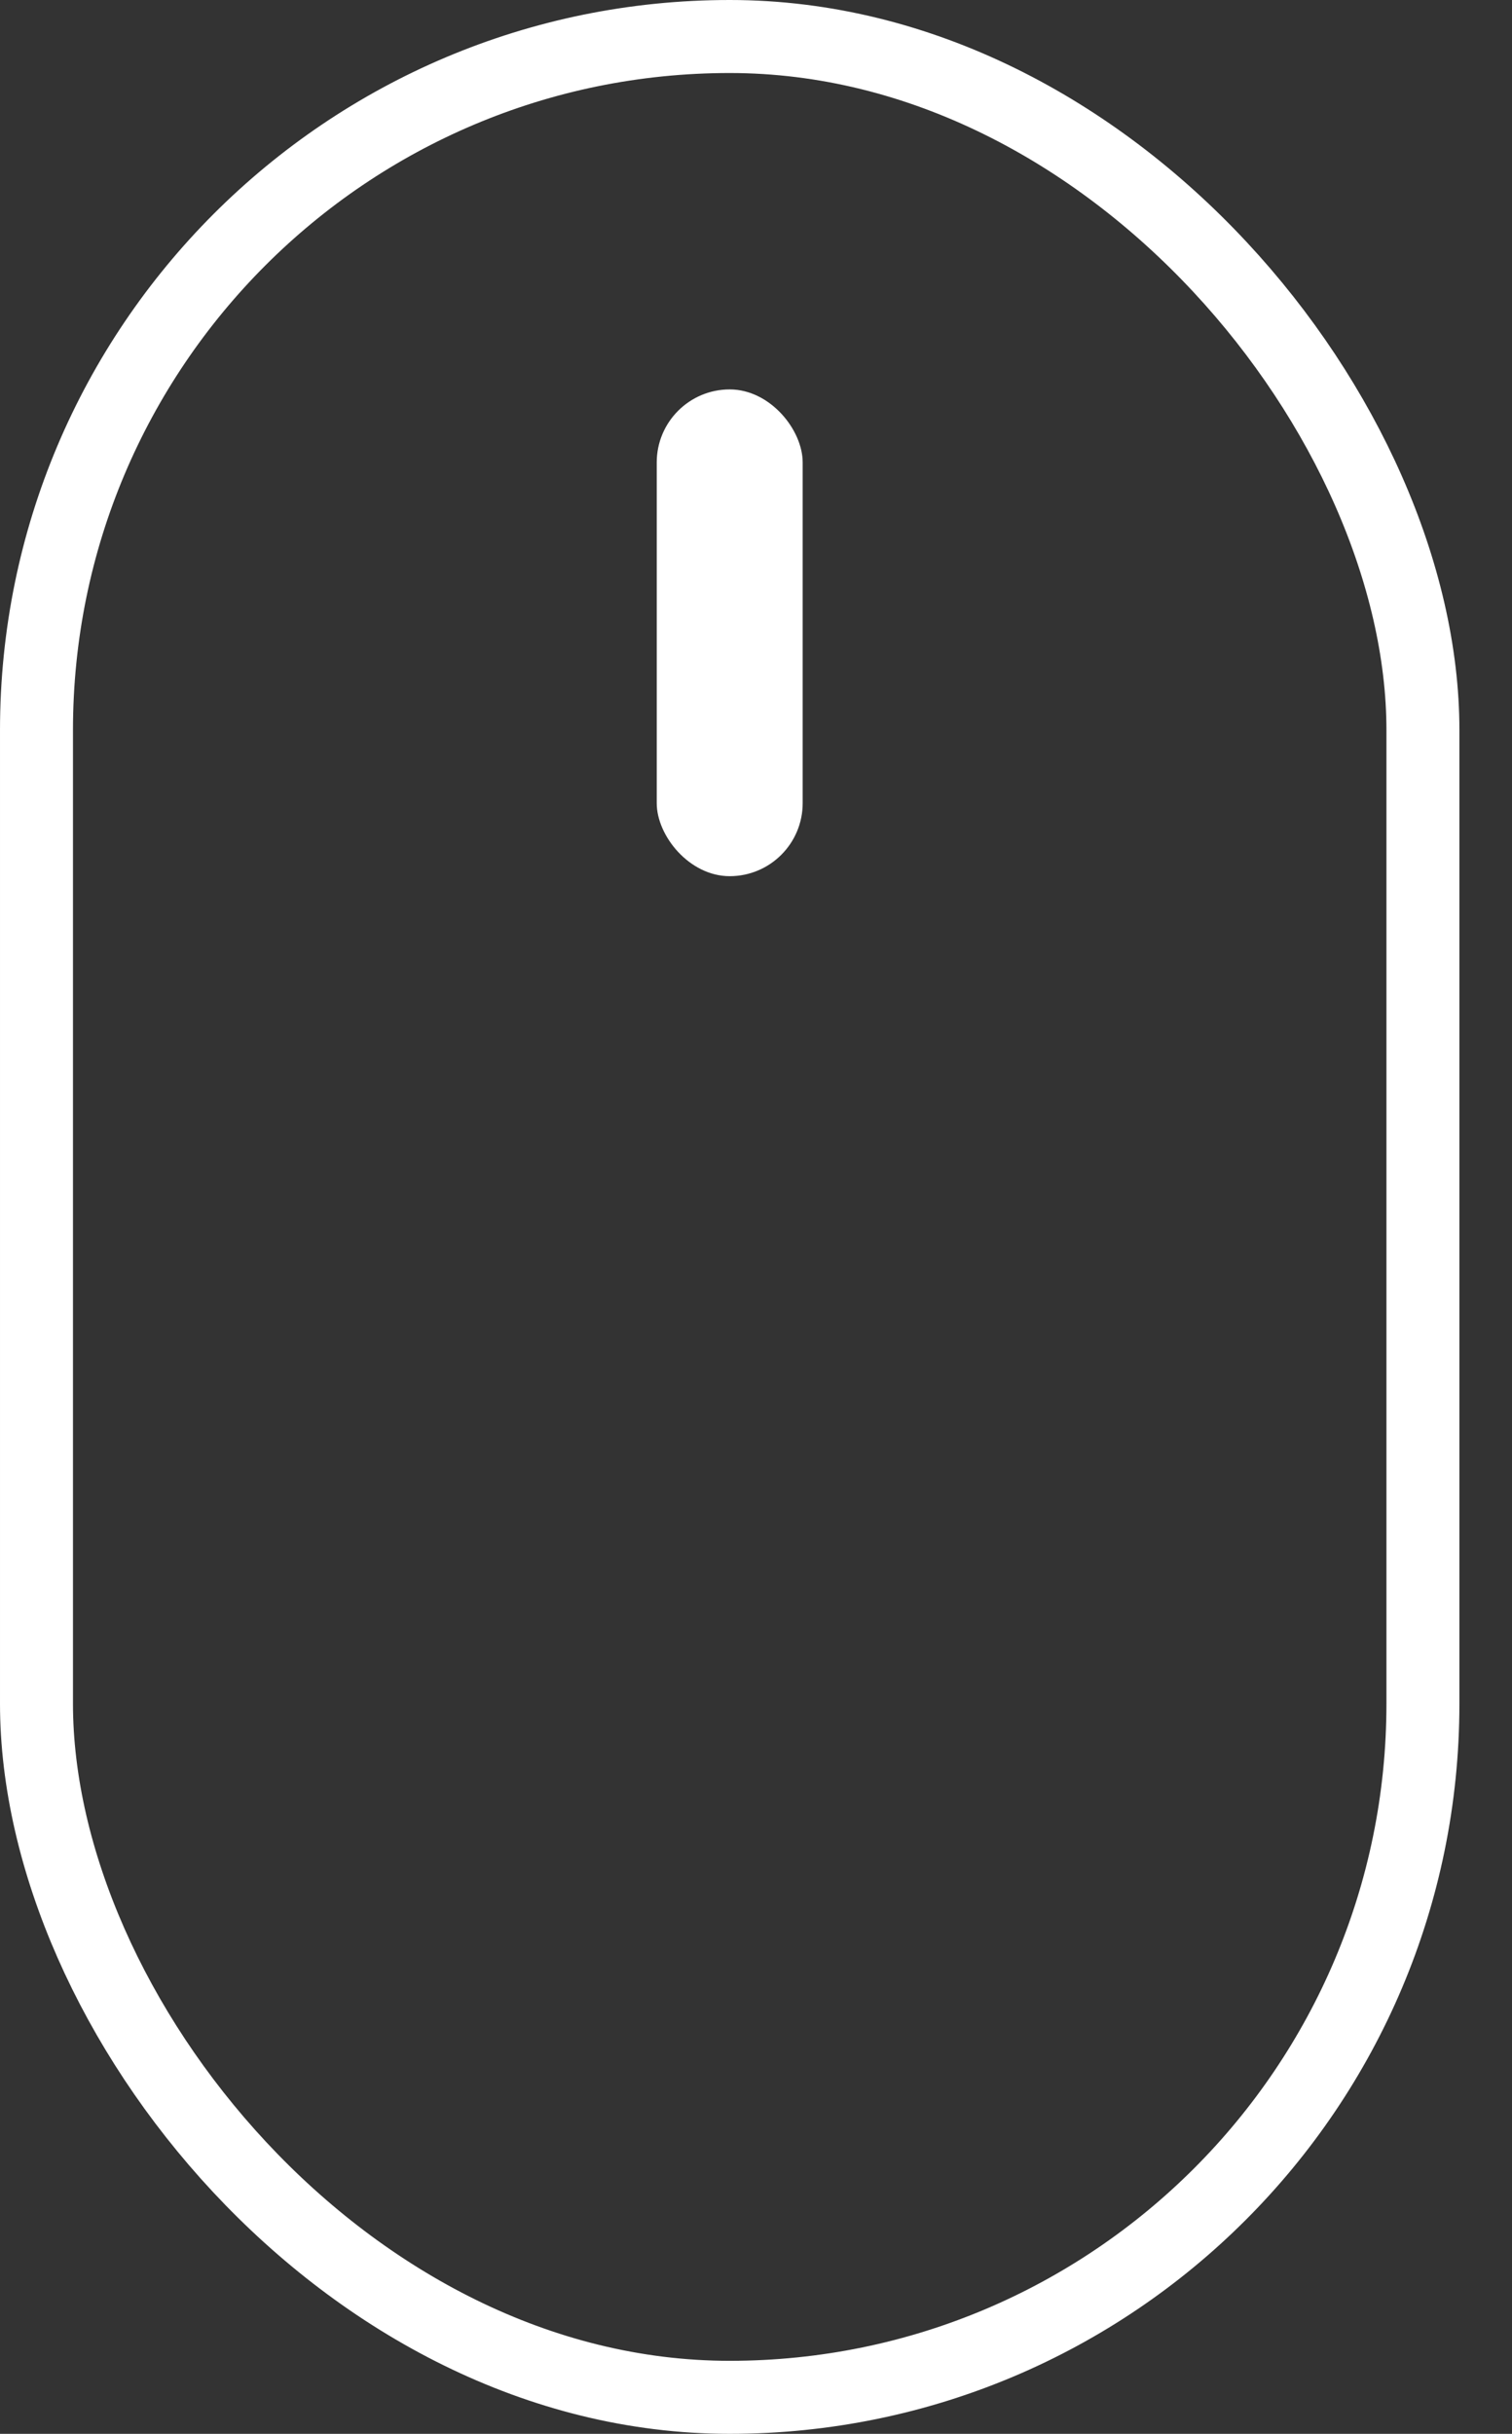 <svg width="23" height="37" viewBox="0 0 23 37" fill="none" xmlns="http://www.w3.org/2000/svg">
<rect x="0" y="0" width="23" height="37" fill="#333333" stroke="none"/>
<rect x="0.555" y="0.555" width="21.09" height="35.89" rx="10.545" stroke="white" stroke-width="1.11"/>
<rect x="9.99" y="5.92" width="2.22" height="7.4" rx="1.11" fill="white"/>
</svg>
